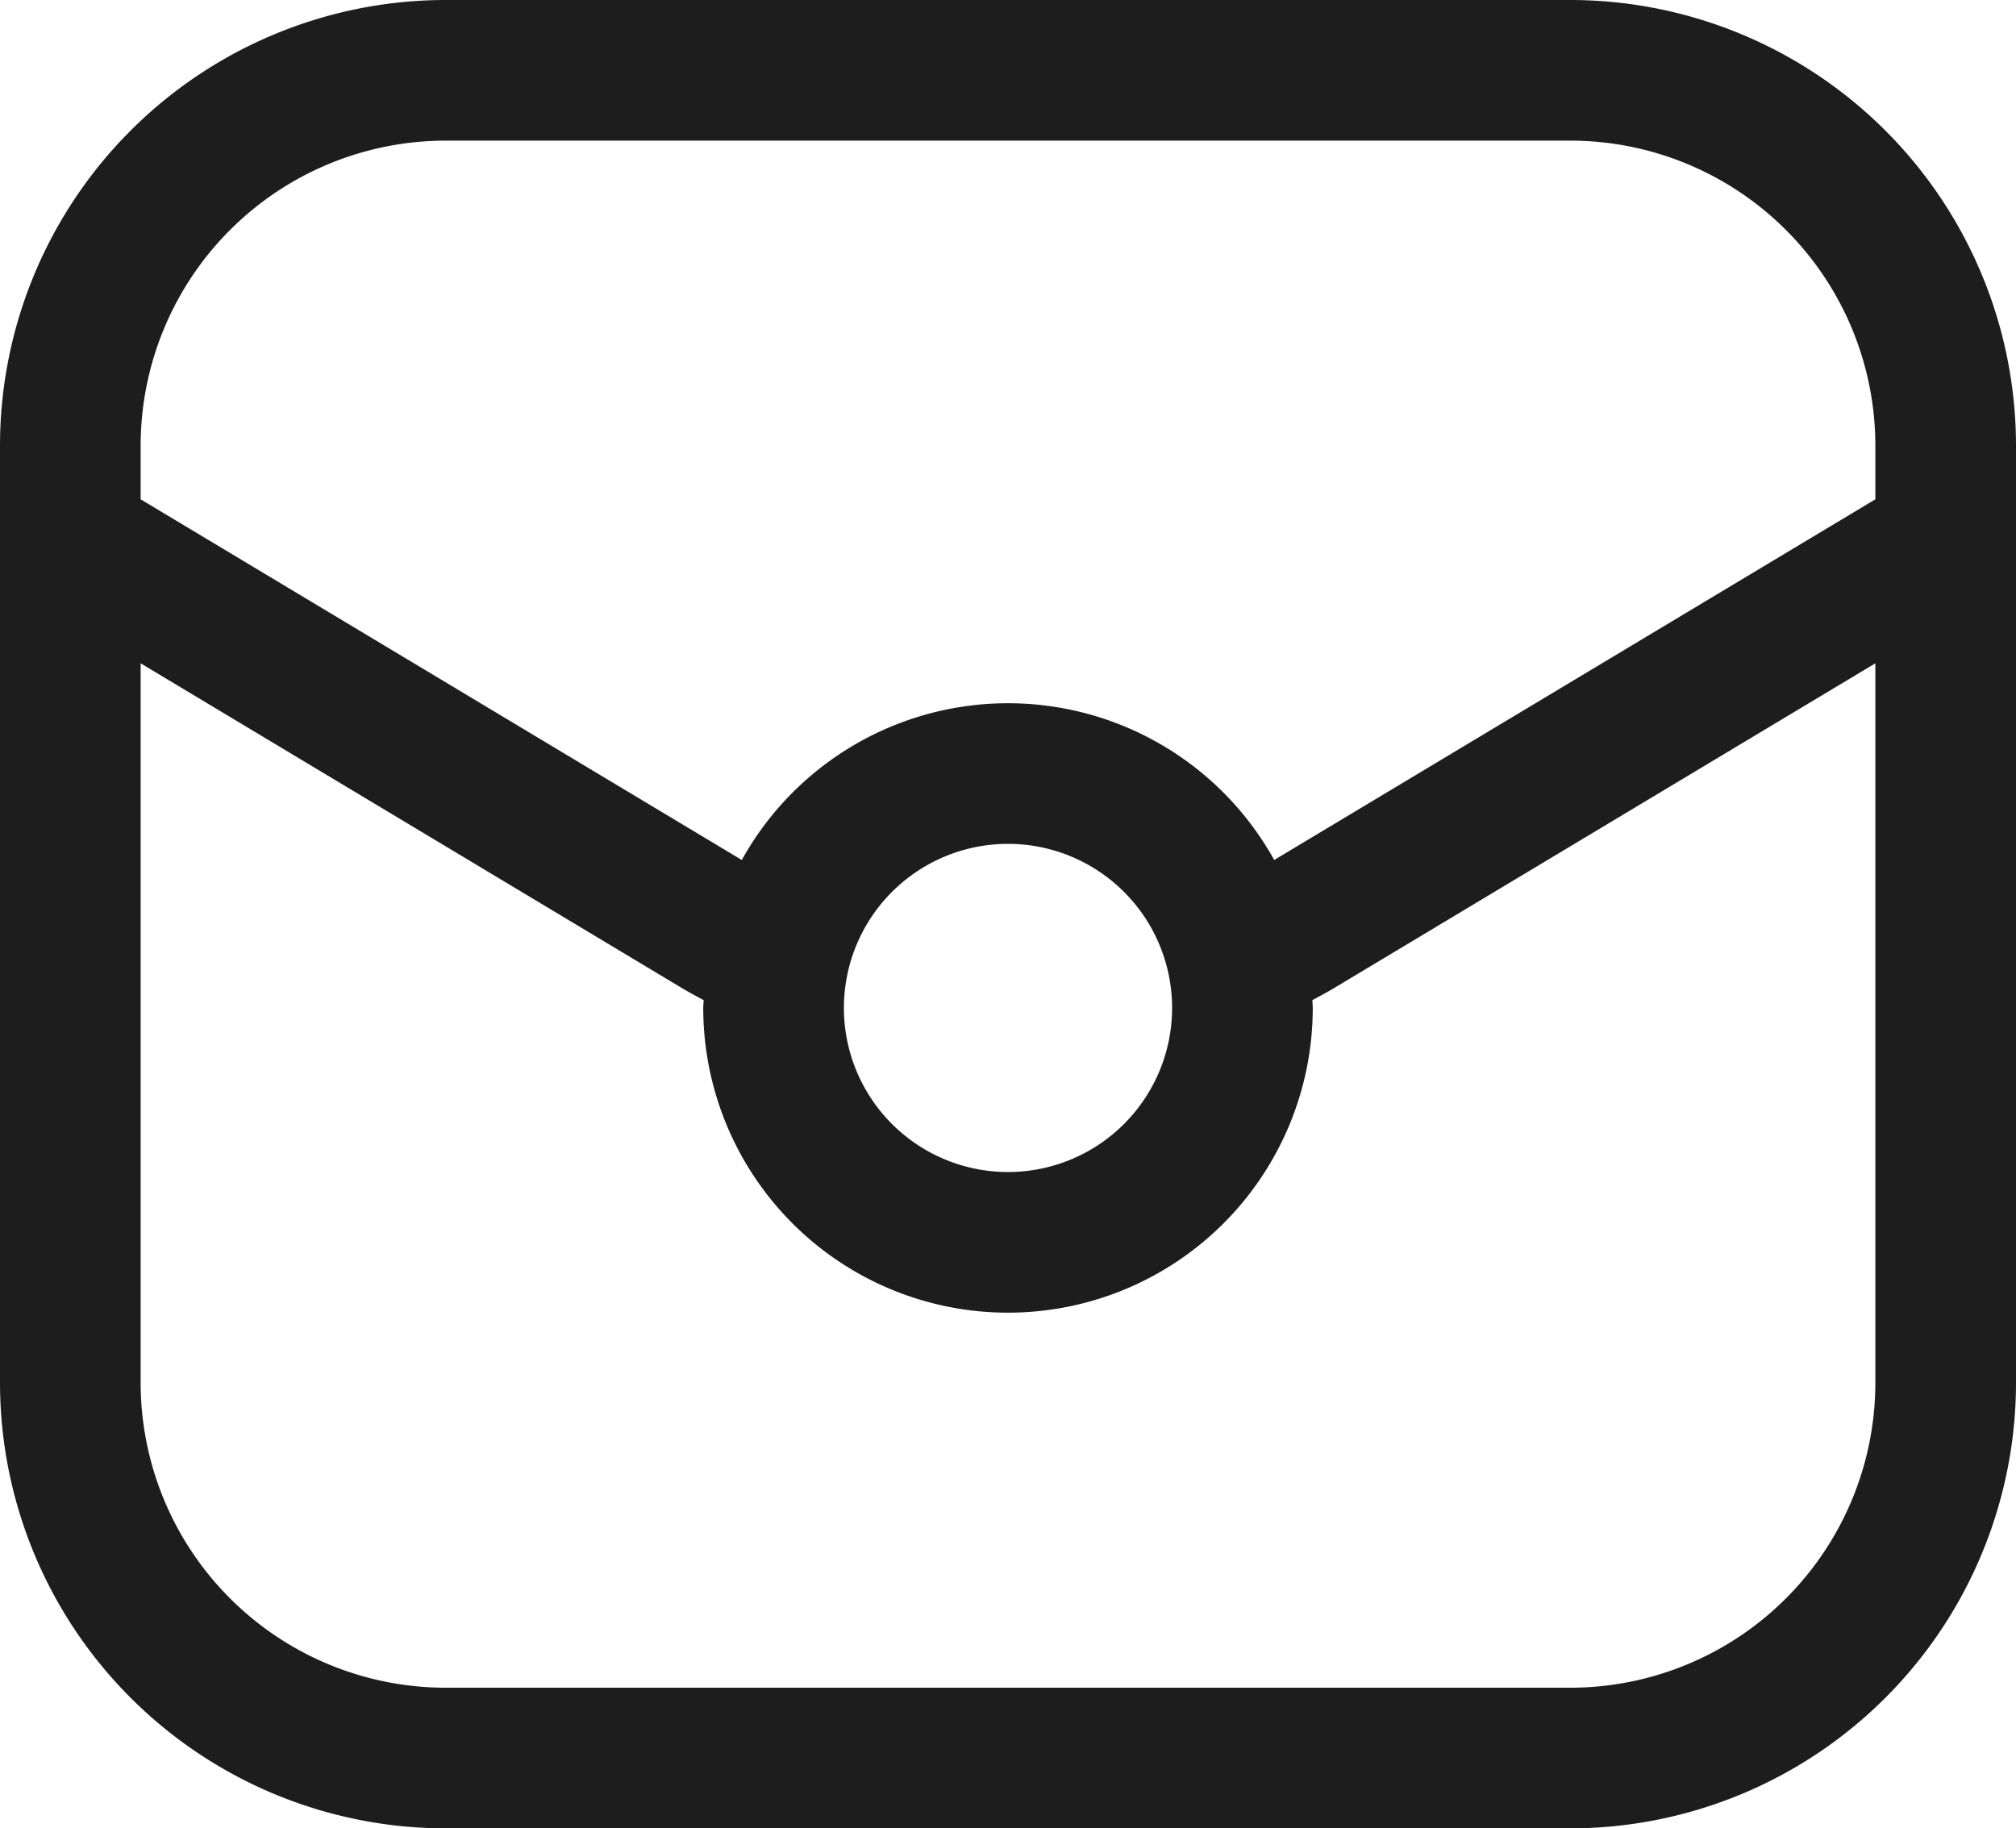 <svg xmlns="http://www.w3.org/2000/svg" width="43" height="39" viewBox="0 0 43 39">
  <path id="패스_8071" data-name="패스 8071" d="M232,660.5H208a9.511,9.511,0,0,0-9.5,9.5v20a9.511,9.511,0,0,0,9.5,9.5h24a9.511,9.511,0,0,0,9.5-9.5V670A9.511,9.511,0,0,0,232,660.5Zm-24,3h24a6.508,6.508,0,0,1,6.5,6.5v1.151l-12.822,7.693a6.493,6.493,0,0,0-11.356,0L201.5,671.151V670A6.508,6.508,0,0,1,208,663.5ZM223.5,682a3.5,3.5,0,1,1-3.5-3.5A3.5,3.5,0,0,1,223.5,682Zm8.5,14.5H208a6.508,6.508,0,0,1-6.5-6.5V674.649l11.555,6.933c.142.085.3.168.453.251,0,.056-.008.111-.008.167a6.5,6.5,0,0,0,13,0c0-.056-.007-.111-.008-.167.154-.083.311-.165.454-.251l11.554-6.933V690A6.508,6.508,0,0,1,232,696.5Z" transform="translate(-198.5 -660.5)" fill="#1d1d1d"/>
</svg>
